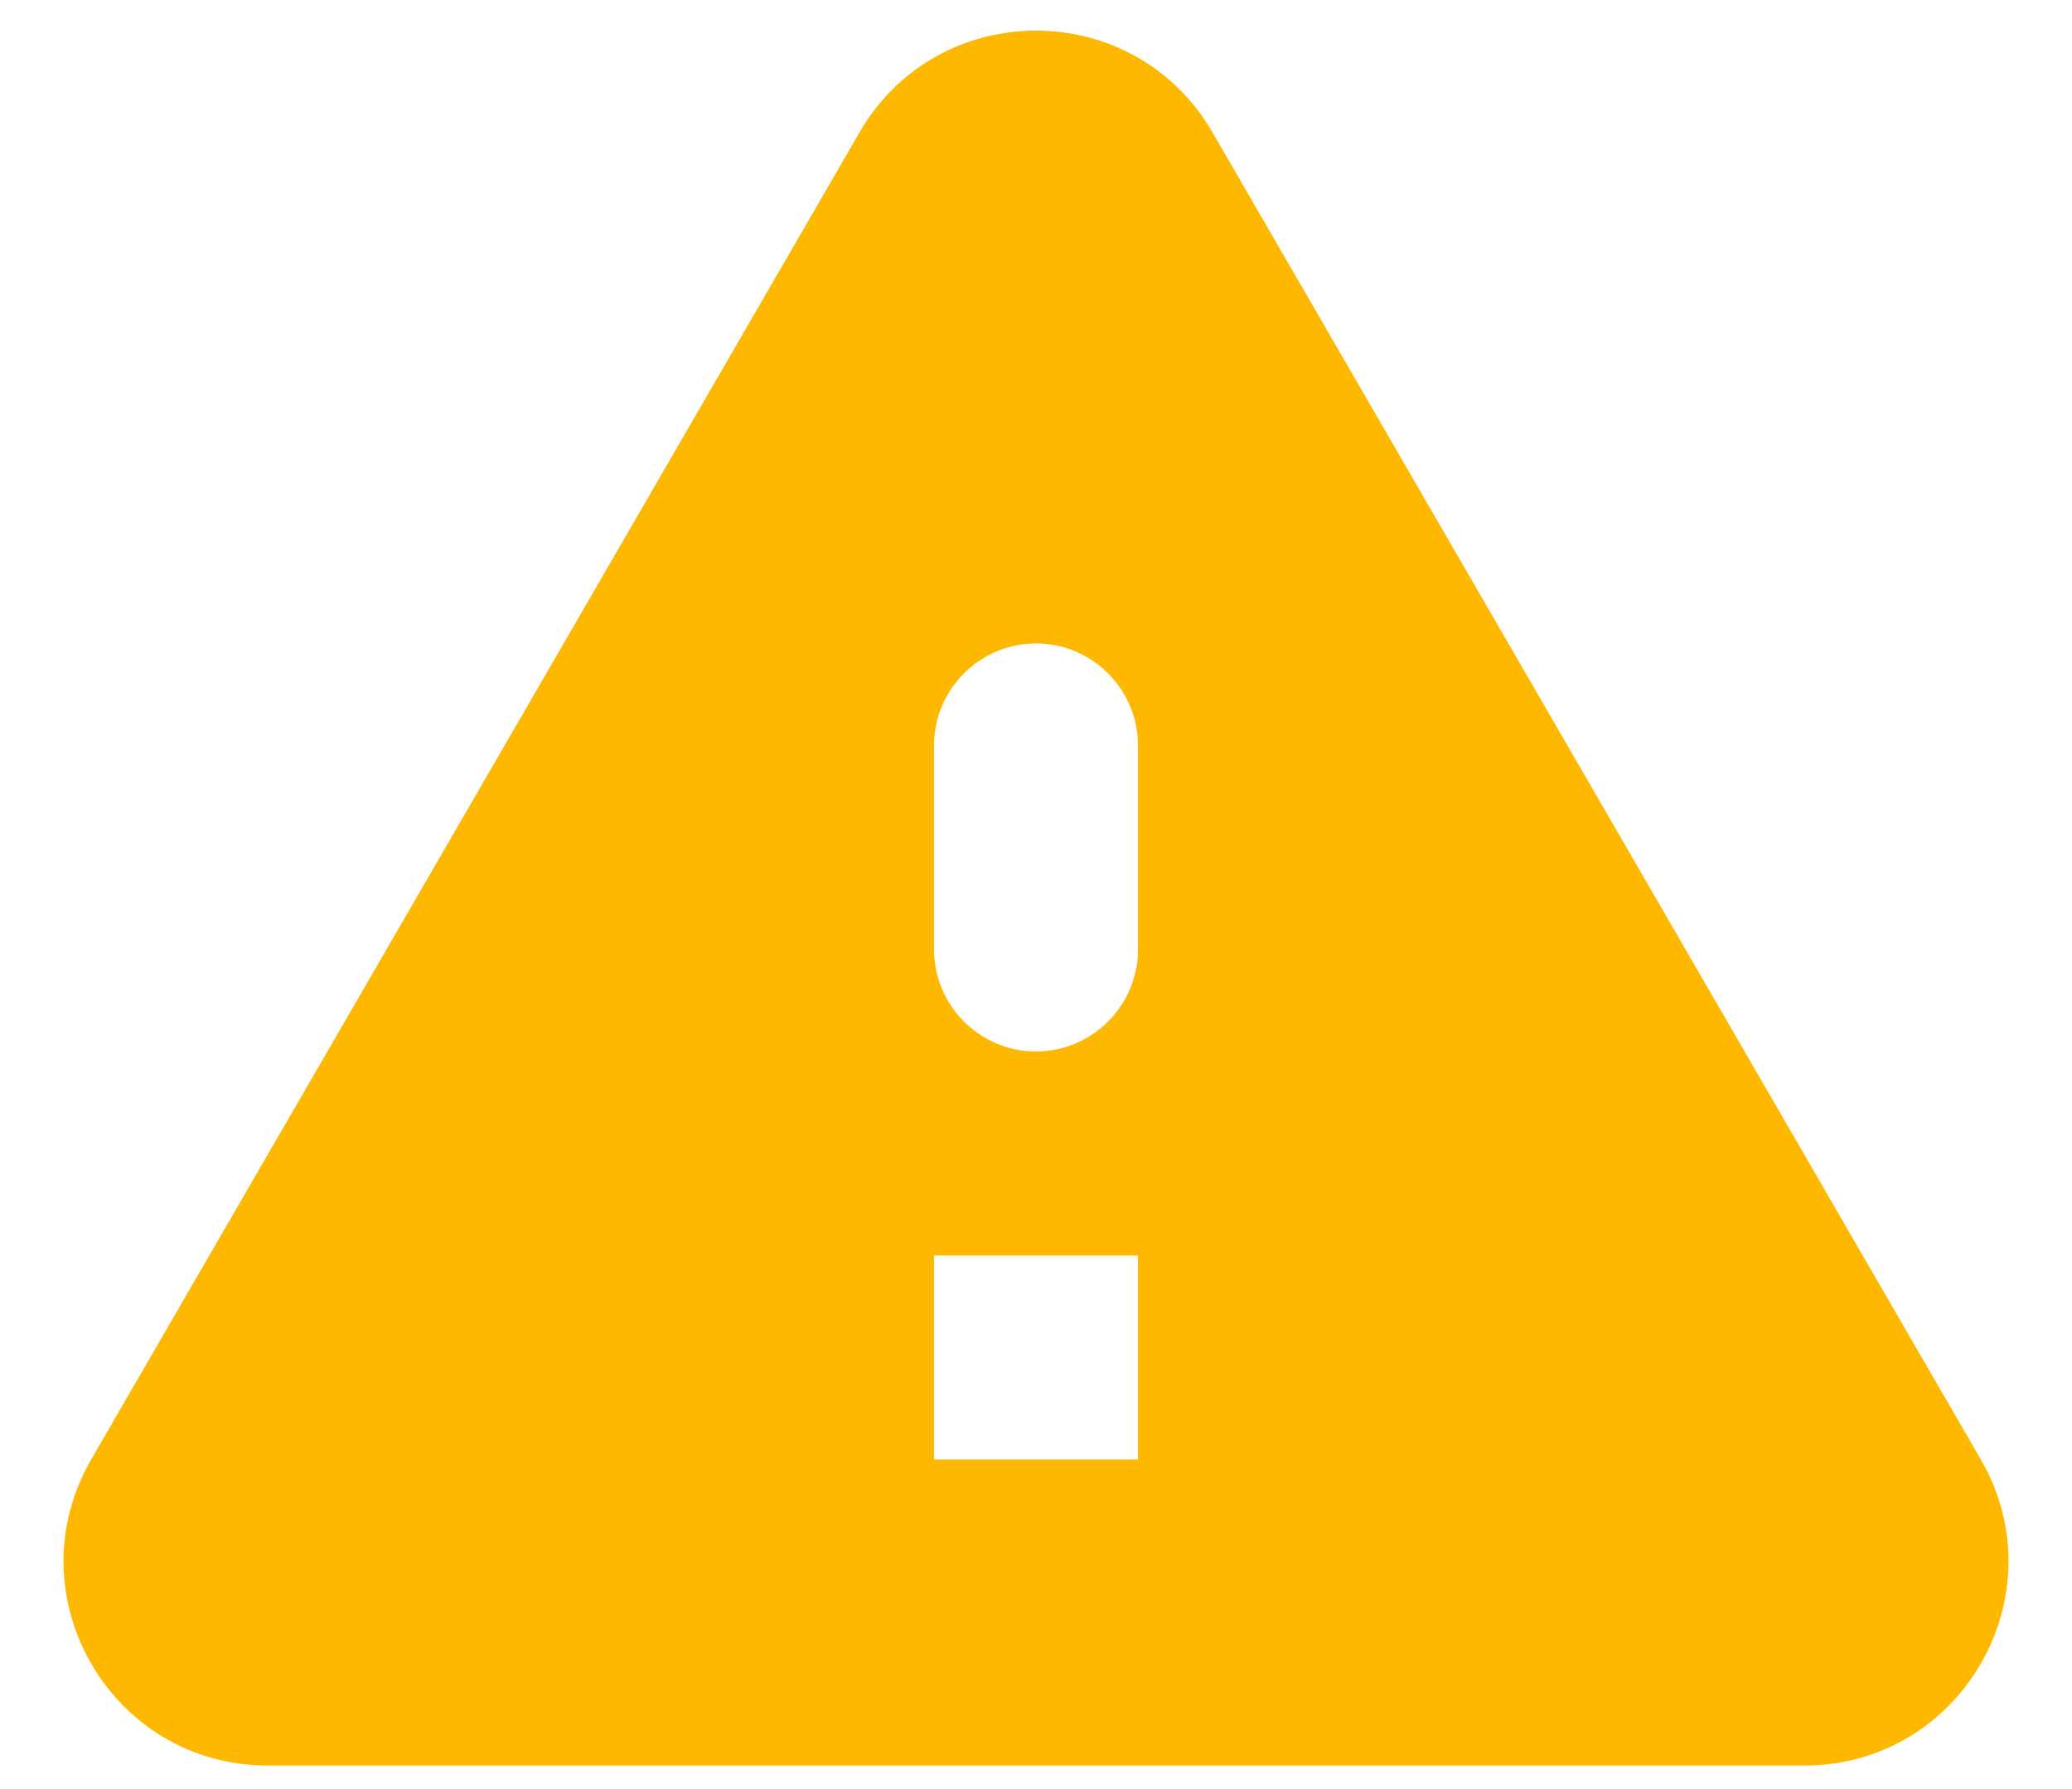 <svg width="22" height="19" viewBox="0 0 22 19" fill="none" xmlns="http://www.w3.org/2000/svg">
<path d="M2.843 18.75H19.157C20.826 18.75 21.866 16.941 21.032 15.5L12.874 1.406C12.04 -0.035 9.96 -0.035 9.126 1.406L0.968 15.5C0.134 16.941 1.174 18.75 2.843 18.75ZM11 11.167C10.404 11.167 9.917 10.679 9.917 10.083V7.917C9.917 7.321 10.404 6.833 11 6.833C11.596 6.833 12.083 7.321 12.083 7.917V10.083C12.083 10.679 11.596 11.167 11 11.167ZM12.083 15.5H9.917V13.333H12.083V15.5Z" fill="#FFB800"/>
</svg>
